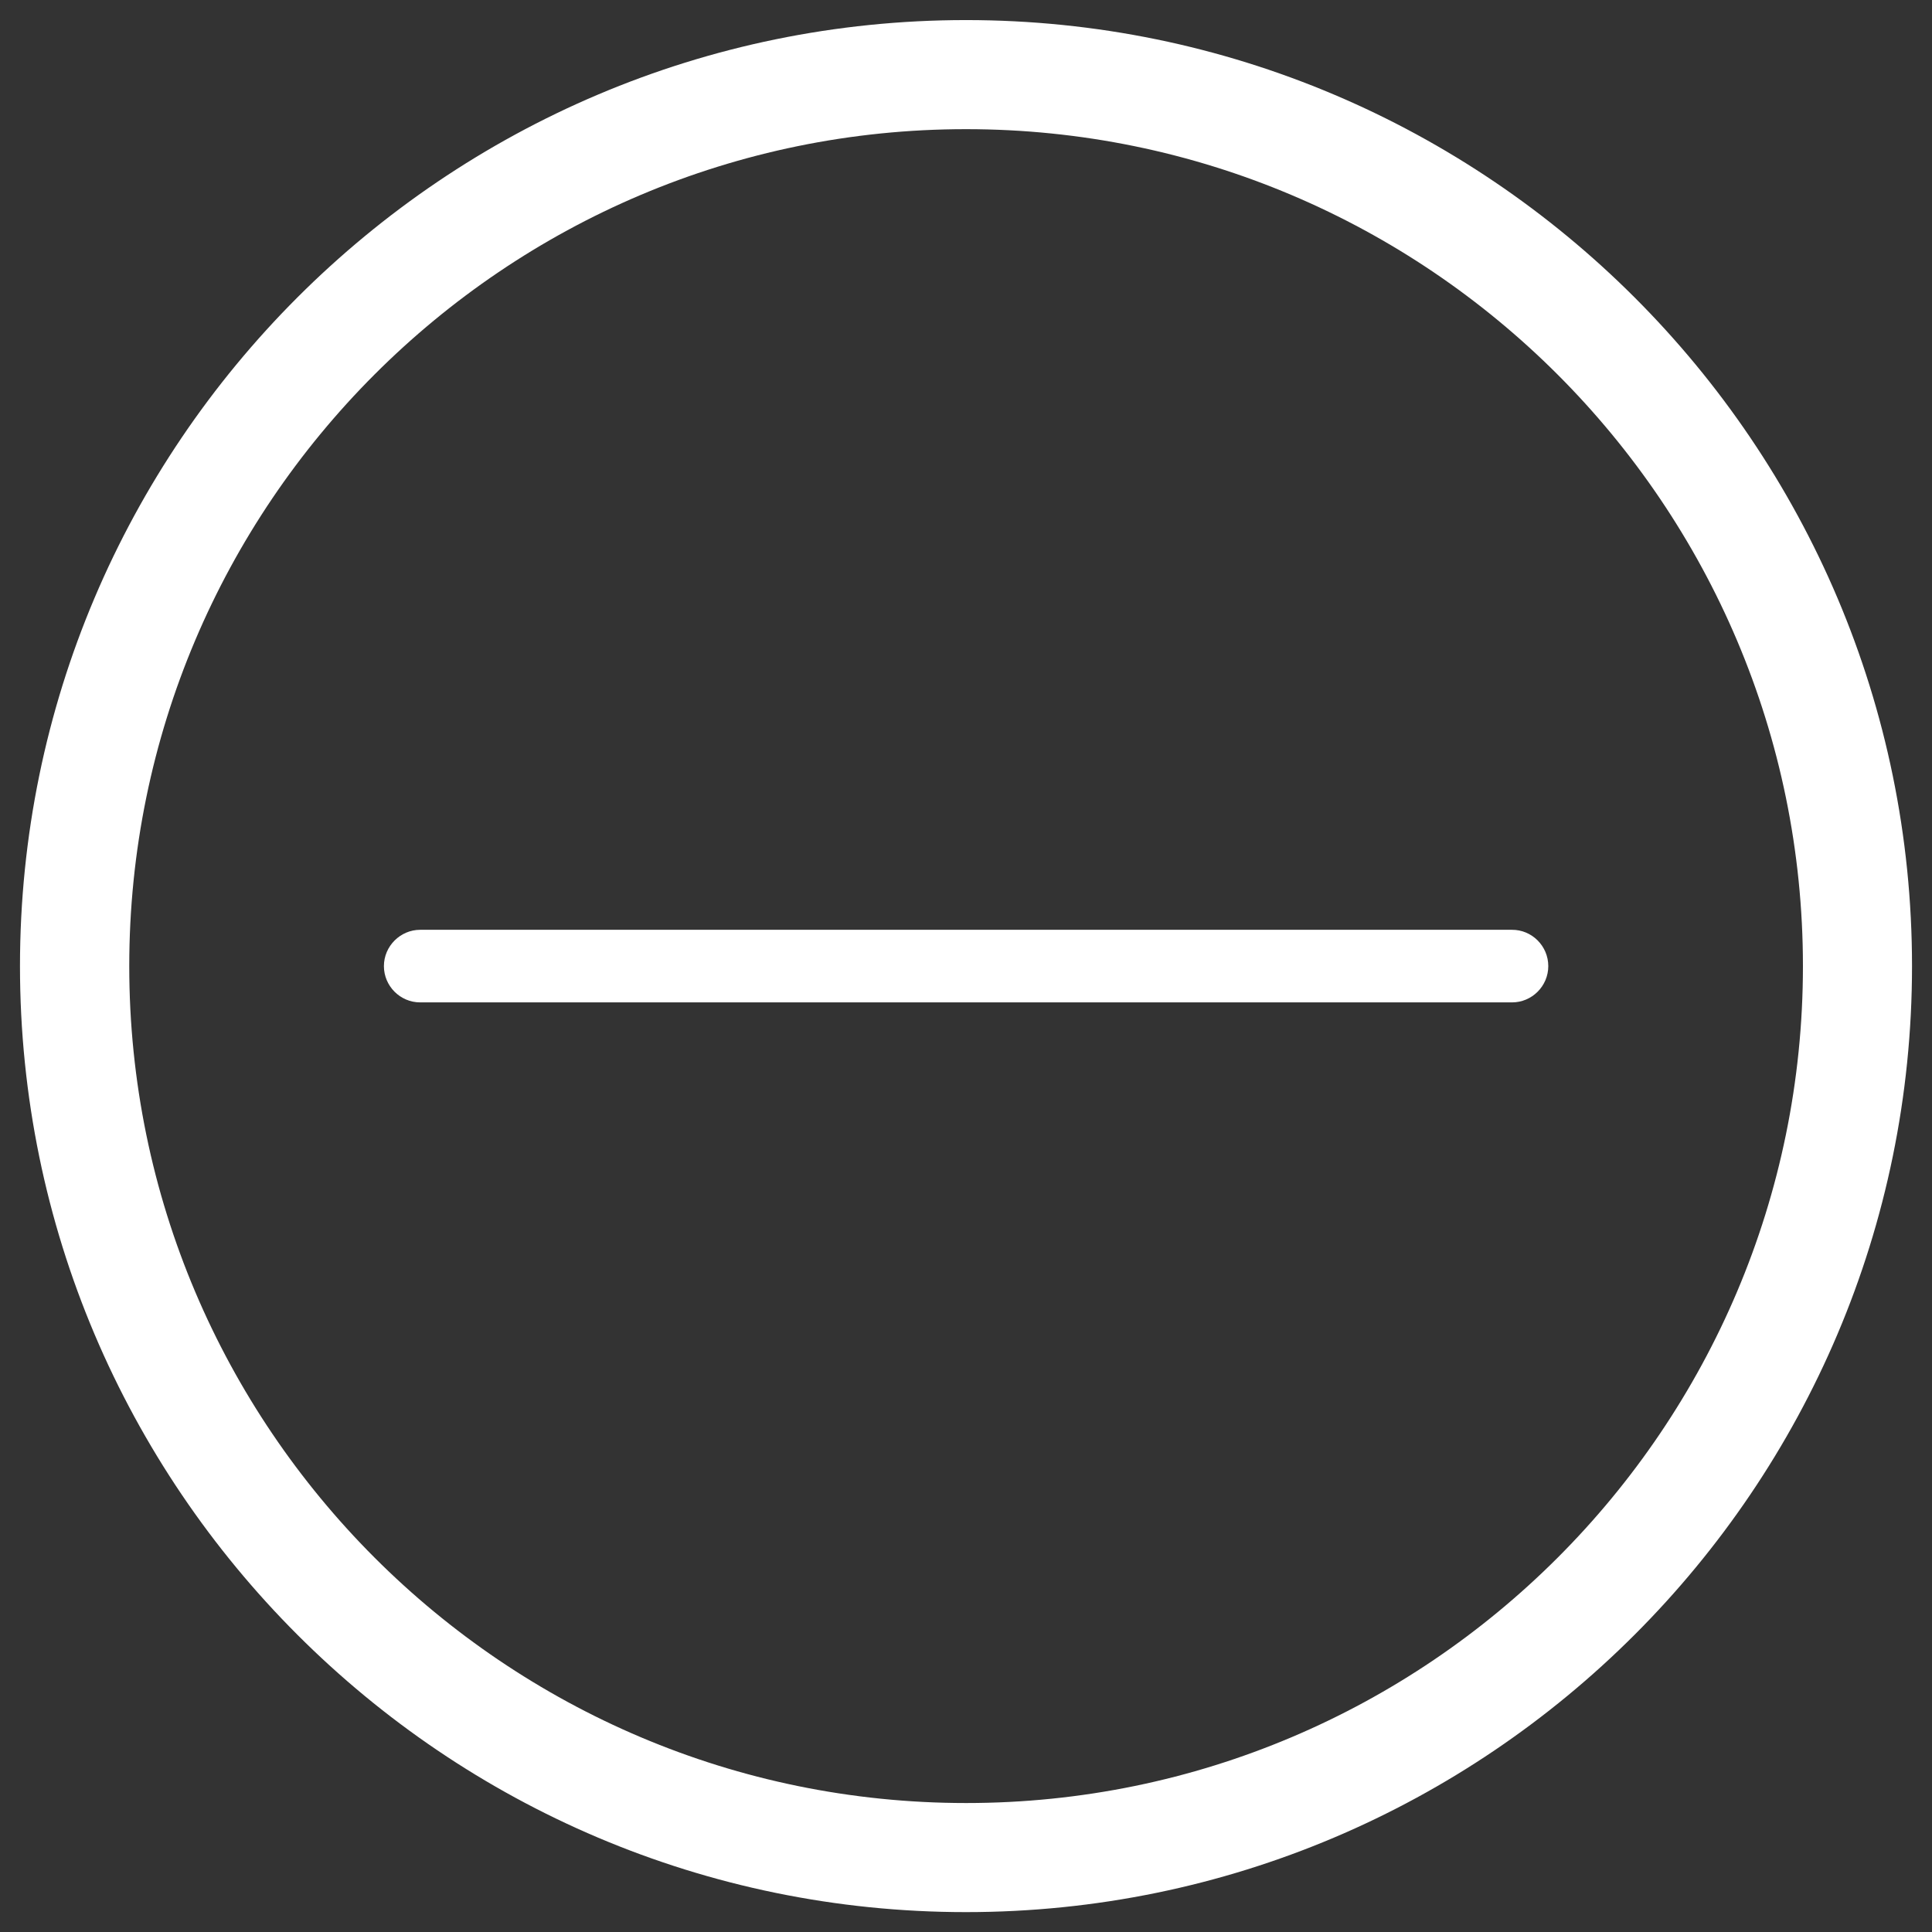 <?xml version="1.0" standalone="no"?><!DOCTYPE svg PUBLIC "-//W3C//DTD SVG 1.1//EN" "http://www.w3.org/Graphics/SVG/1.1/DTD/svg11.dtd"><svg t="1570197539281" class="icon" viewBox="0 0 1024 1024" version="1.1" xmlns="http://www.w3.org/2000/svg" p-id="1985" xmlns:xlink="http://www.w3.org/1999/xlink" width="200" height="200"><rect x="0" y="0" width="1024" height="1024" fill="#333333" stroke="none"/><defs><style type="text/css"></style></defs><path d="M820.622 512.051c0 10.642-8.698 19.238-19.238 19.238L222.718 531.289c-10.642 0-19.238-8.698-19.238-19.238s8.698-19.238 19.238-19.238L801.282 492.813C811.924 492.711 820.622 501.409 820.622 512.051zM1013.409 512.051c0 276.491-224.918 501.409-501.409 501.409s-501.409-224.918-501.409-501.409 224.918-501.409 501.409-501.409S1013.409 235.56 1013.409 512.051zM955.593 512.051c0-244.667-198.926-443.593-443.593-443.593S68.509 267.384 68.509 512.051s198.926 443.593 443.593 443.593S955.593 756.718 955.593 512.051z" p-id="1986" fill="#ffffff"></path></svg>